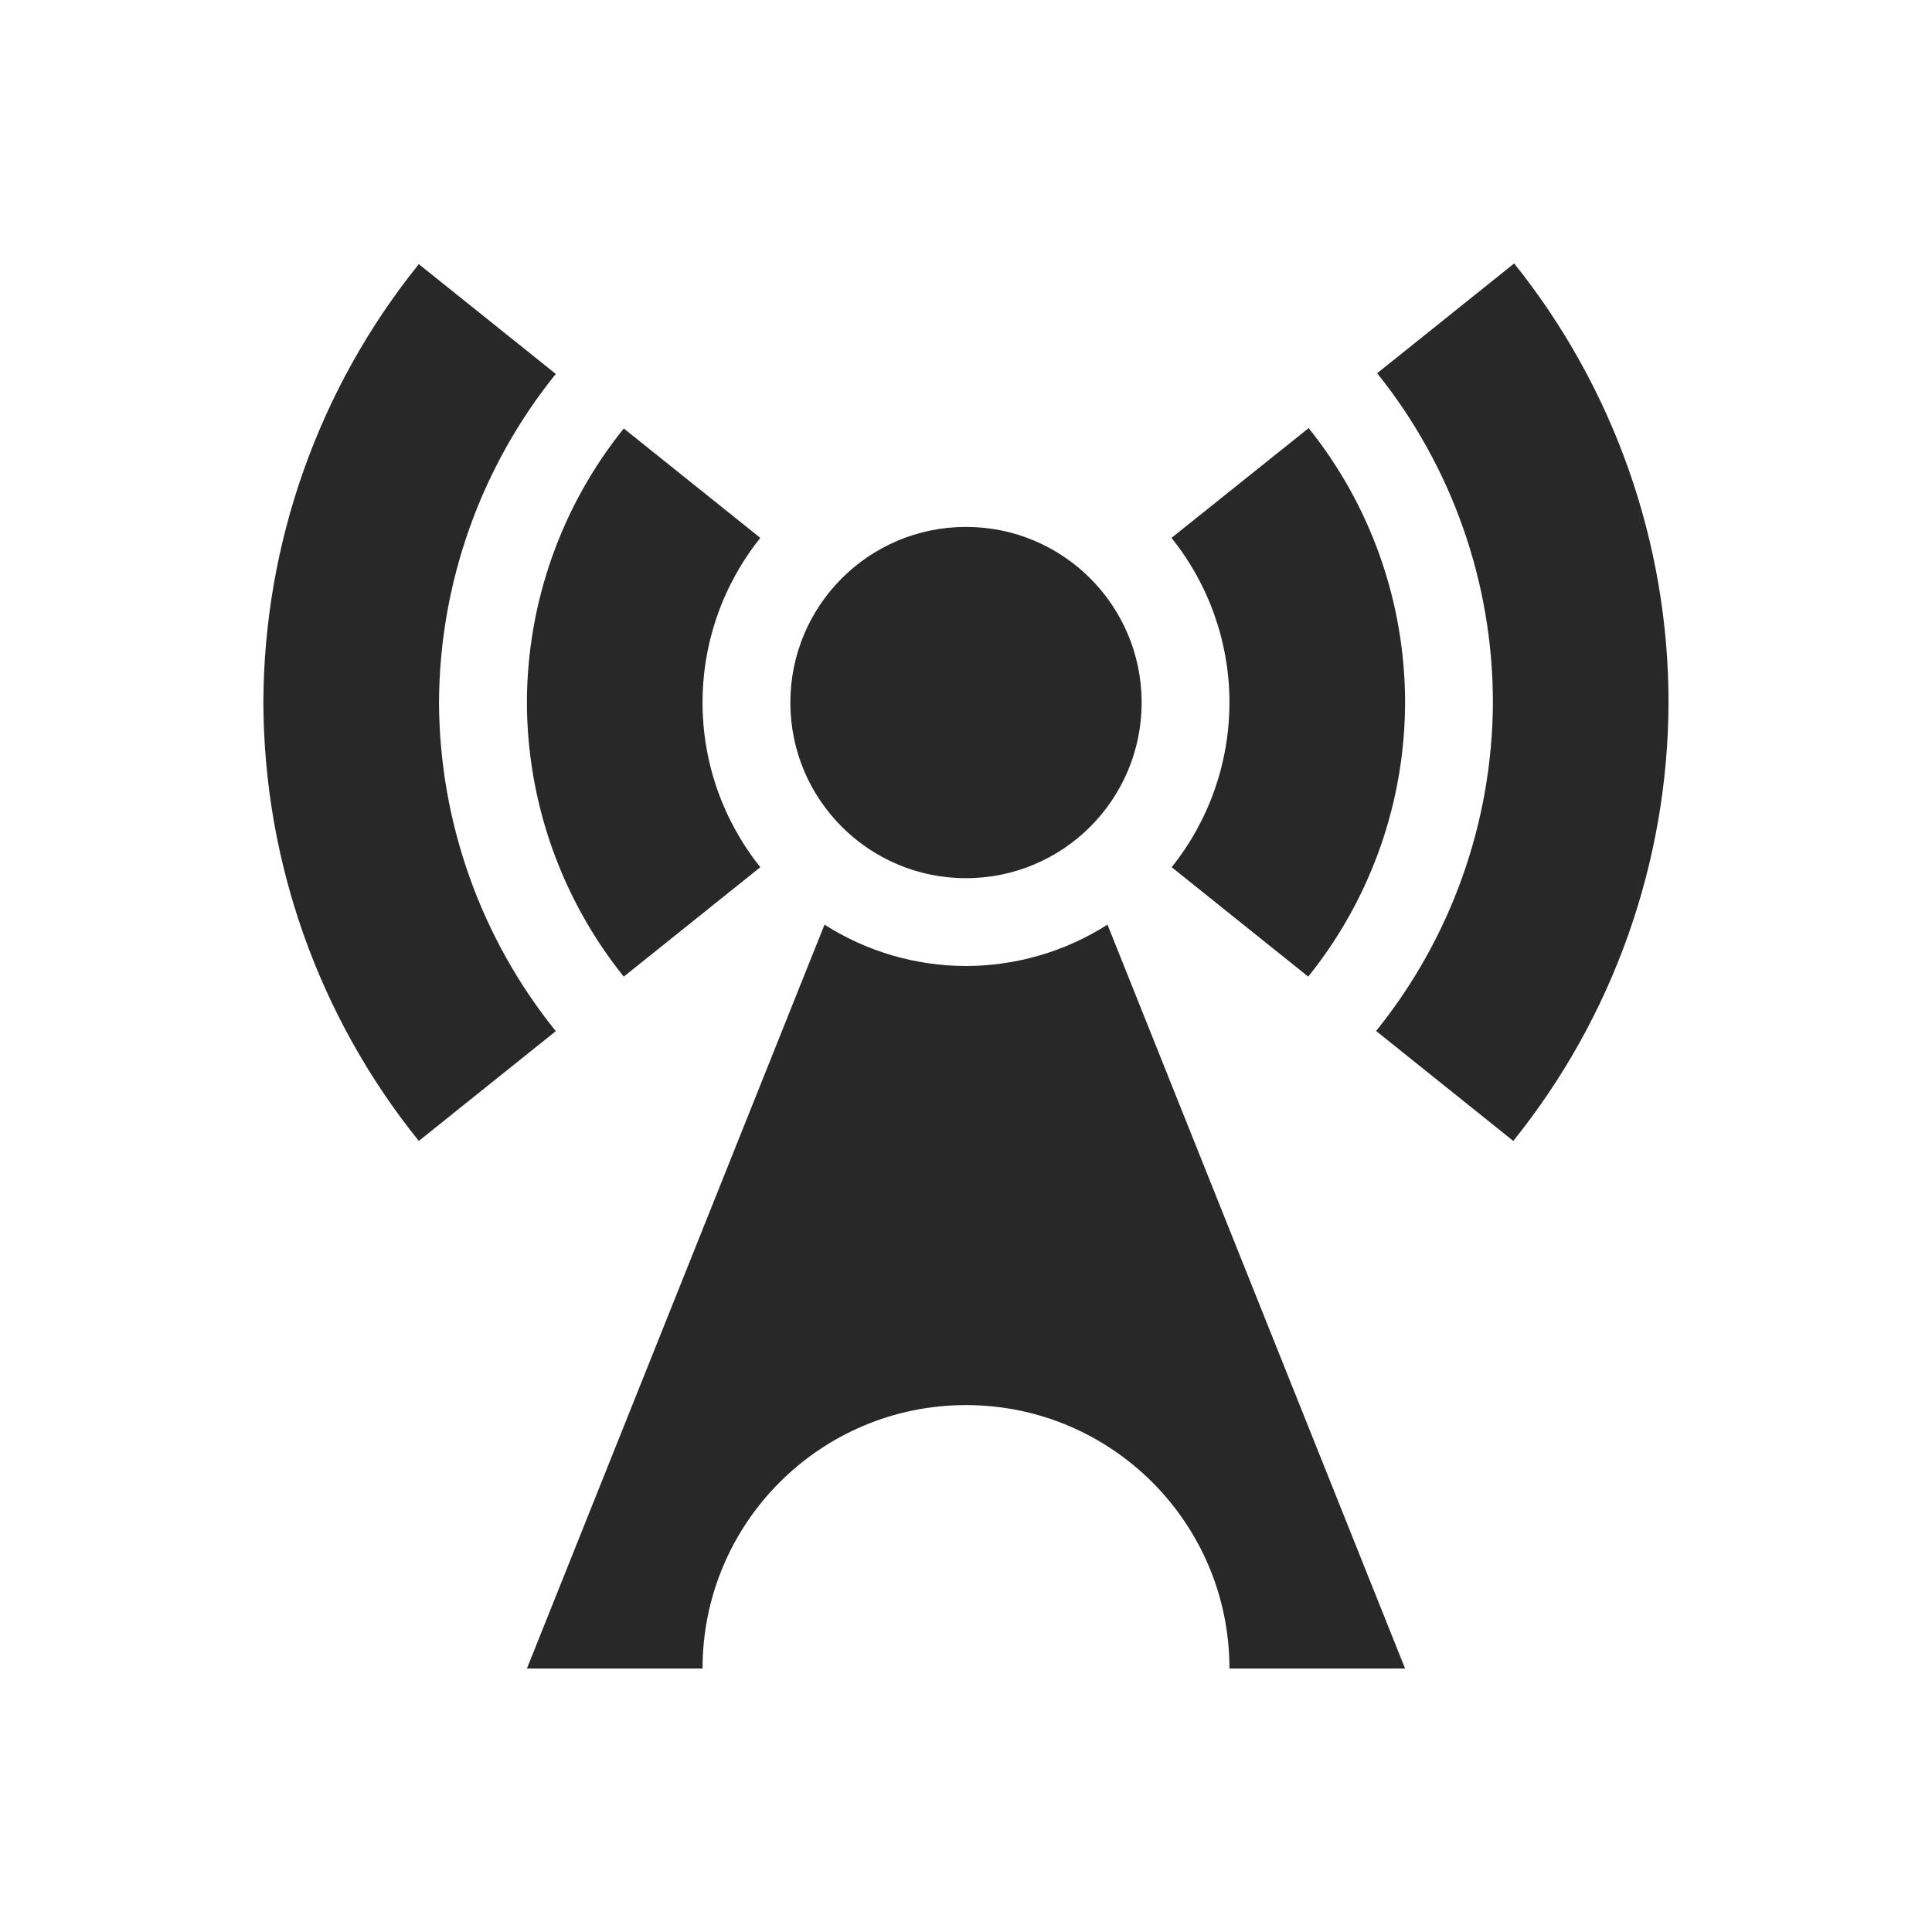 <svg width="22" height="22" version="1.1" xmlns="http://www.w3.org/2000/svg">
  <defs>
    <style id="current-color-scheme" type="text/css">.ColorScheme-Text { color:#282828; } .ColorScheme-Highlight { color:#458588; } .ColorScheme-NeutralText { color:#fe8019; } .ColorScheme-PositiveText { color:#689d6a; } .ColorScheme-NegativeText { color:#fb4934; }</style>
  </defs>
  <path class="ColorScheme-Text" d="m17.242 3-1.56 1.25c0.853 1.064 1.318 2.386 1.318 3.75-0.006 1.361-0.475 2.68-1.33 3.74l1.562 1.252c1.139-1.415 1.762-3.176 1.768-4.992-7.97e-4 -1.818-0.621-3.582-1.758-5zm-12.473 0.008c-1.14 1.415-1.764 3.175-1.77 4.992 0.006 1.817 0.63 3.577 1.77 4.992l1.56-1.25c-0.855-1.06-1.324-2.38-1.33-3.742 0.006-1.362 0.475-2.682 1.33-3.742zm10.133 1.867-1.562 1.25c0.427 0.532 0.66 1.193 0.66 1.875-2.2e-5 0.682-0.232 1.343-0.658 1.875l1.555 1.246c0.712-0.885 1.101-1.986 1.103-3.121-2.21e-4 -1.136-0.387-2.238-1.098-3.125zm-7.799 0.004c-0.712 0.885-1.101 1.986-1.103 3.121 0.003 1.135 0.392 2.236 1.103 3.121l1.555-1.246c-0.426-0.532-0.658-1.193-0.658-1.875 2.2e-5 -0.682 0.232-1.343 0.658-1.875zm3.897 1.121c-1.105 0-2 0.895-2 2s0.895 2 2 2c1.105 0 2-0.895 2-2s-0.895-2-2-2zm-1.611 4.529-3.389 8.471h2c0-1.657 1.343-3 3-3 1.657 0 3 1.343 3 3h2l-3.389-8.471c-0.481 0.307-1.04 0.47-1.611 0.471-0.571-3.72e-4 -1.13-0.164-1.611-0.471z" fill="currentColor"/>
</svg>
